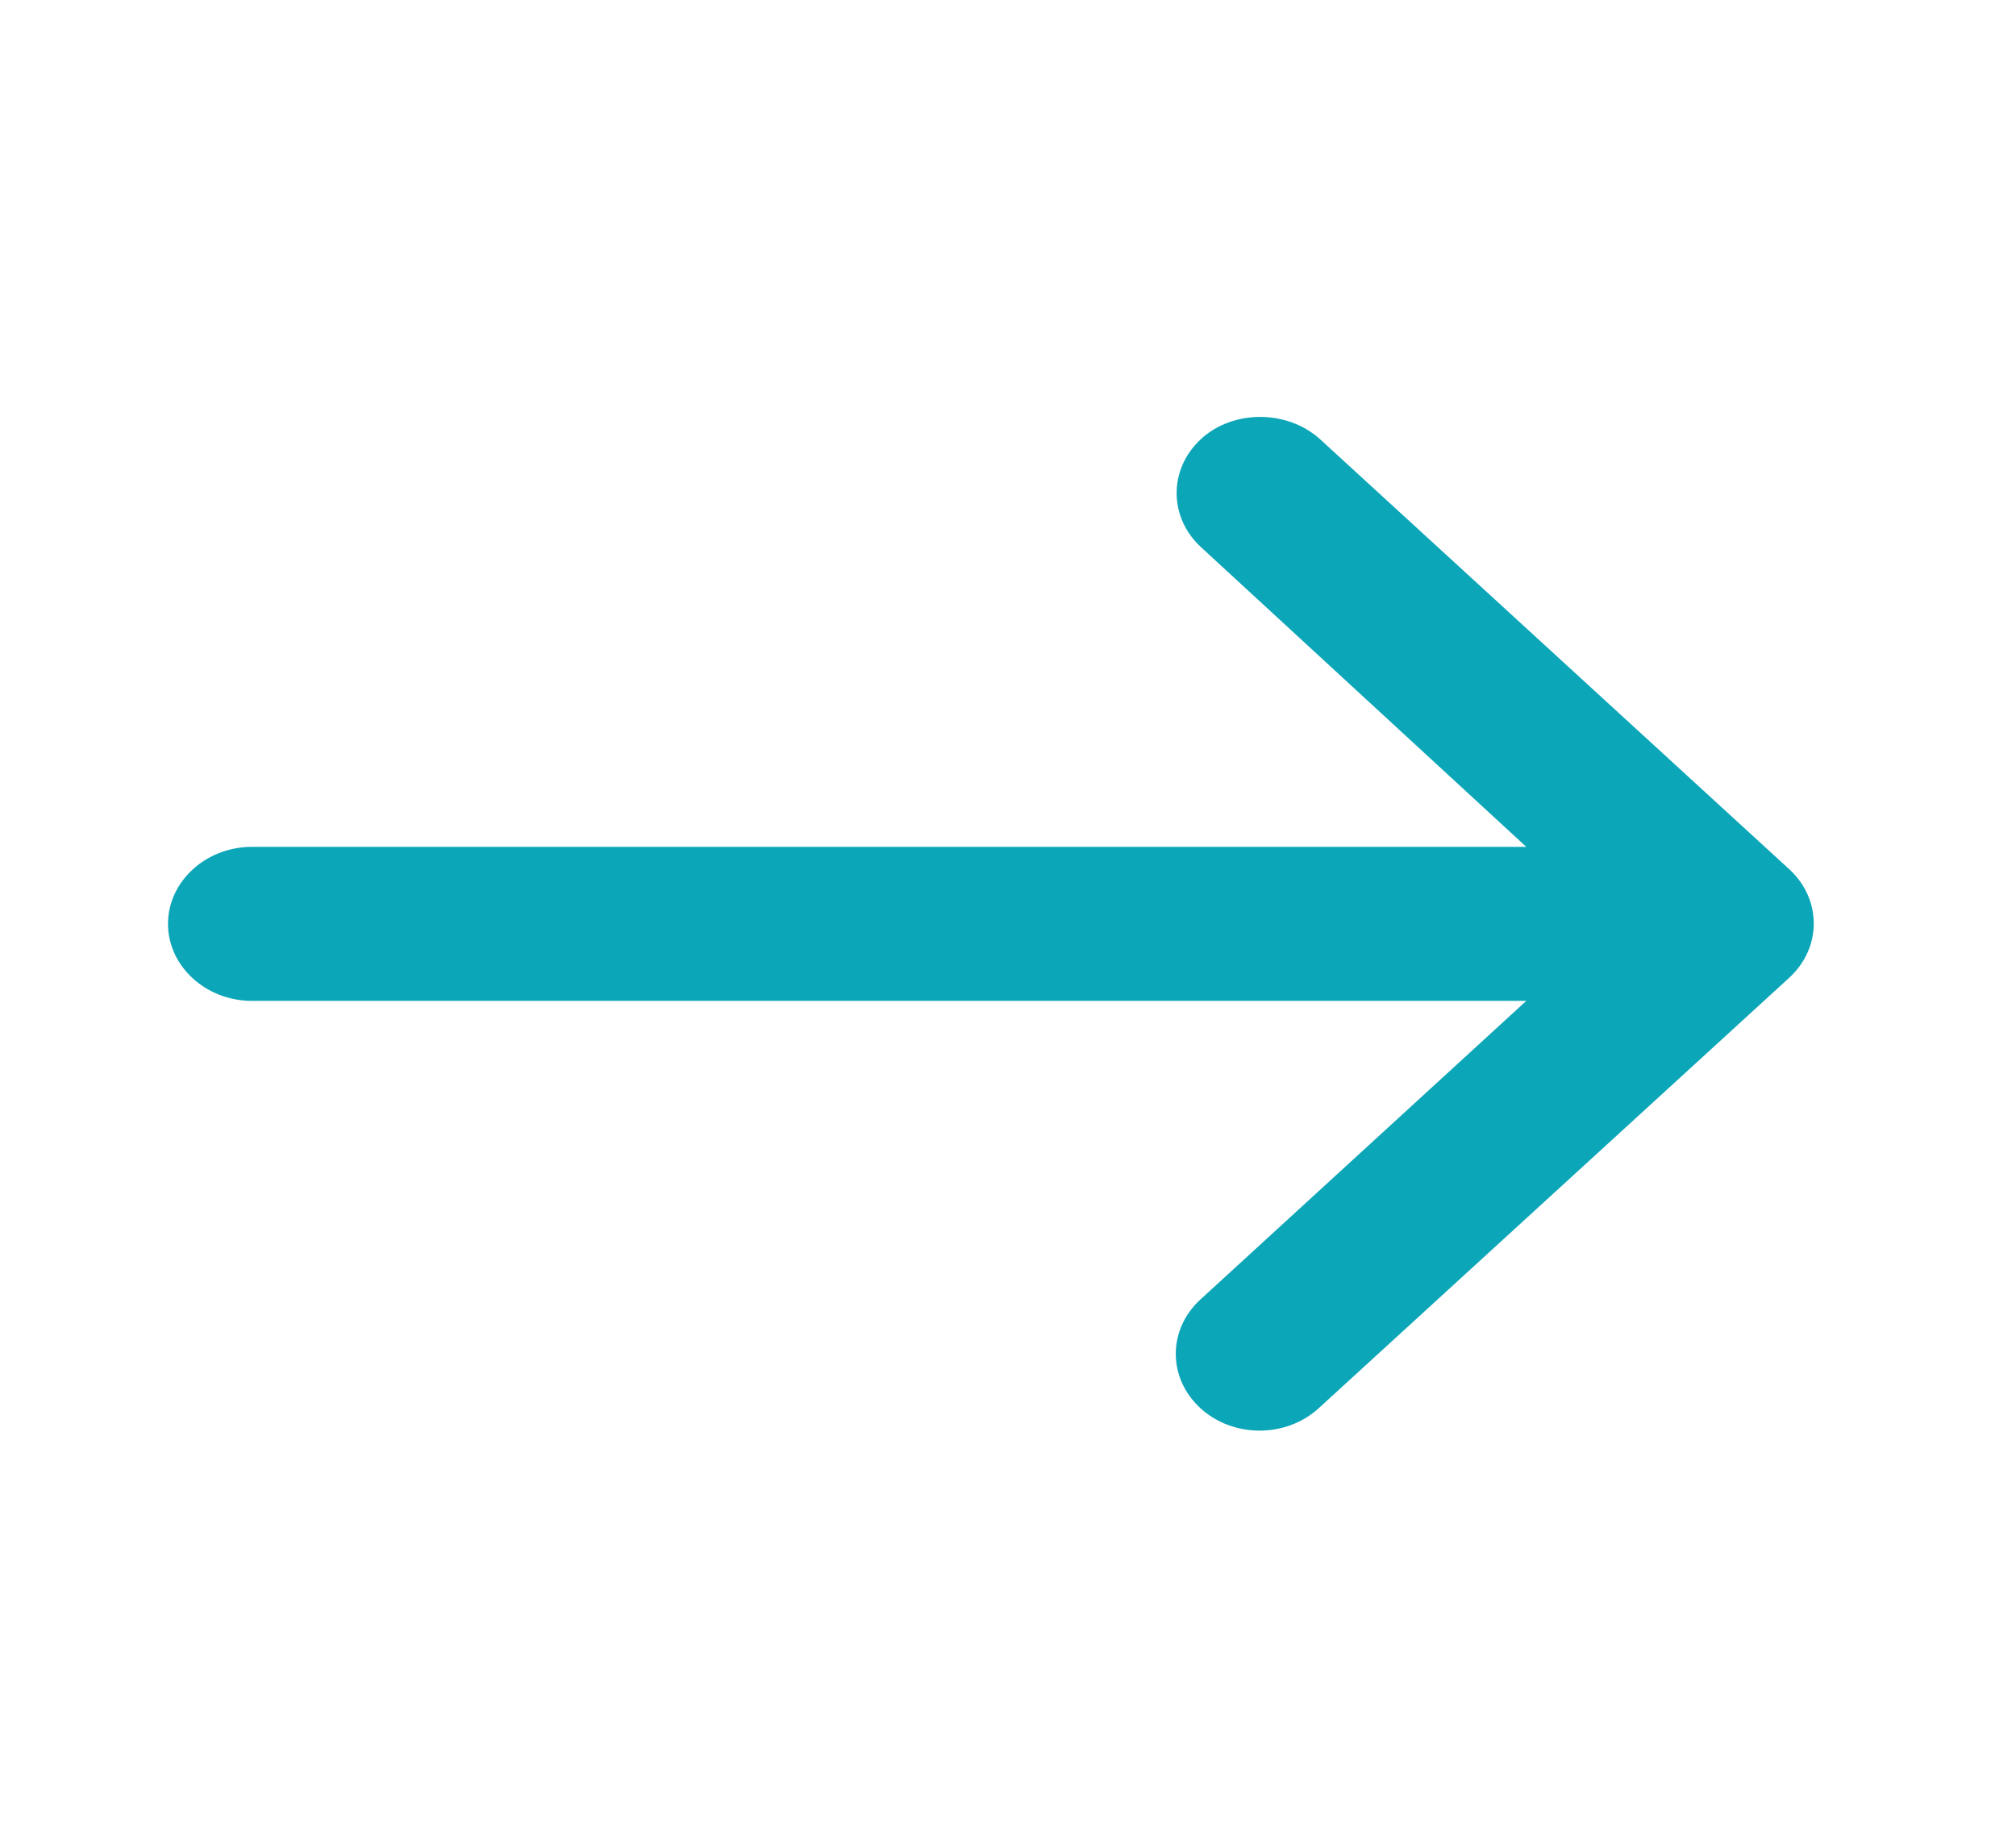 <svg width="24" height="22" viewBox="0 0 24 22" fill="none" xmlns="http://www.w3.org/2000/svg">
    <g clip-path="url(#clip0_2057_124)">
        <path d="M14.3 5.225C13.91 5.582 13.91 6.16 14.3 6.517L18.17 10.083L3 10.083C2.45 10.083 2 10.496 2 11C2 11.504 2.45 11.917 3 11.917L18.17 11.917L14.29 15.473C13.9 15.831 13.9 16.408 14.29 16.766C14.68 17.123 15.31 17.123 15.7 16.766L21.3 11.642C21.69 11.284 21.69 10.707 21.3 10.349L15.71 5.225C15.32 4.877 14.68 4.877 14.3 5.225Z" fill="#0BA6B8"/>
    </g>
    <defs>
        <clipPath id="clip0_2057_124">
            <rect width="24" height="22" fill="white" transform="matrix(-1 0 0 -1 24 22)"/>
        </clipPath>
    </defs>
</svg>
